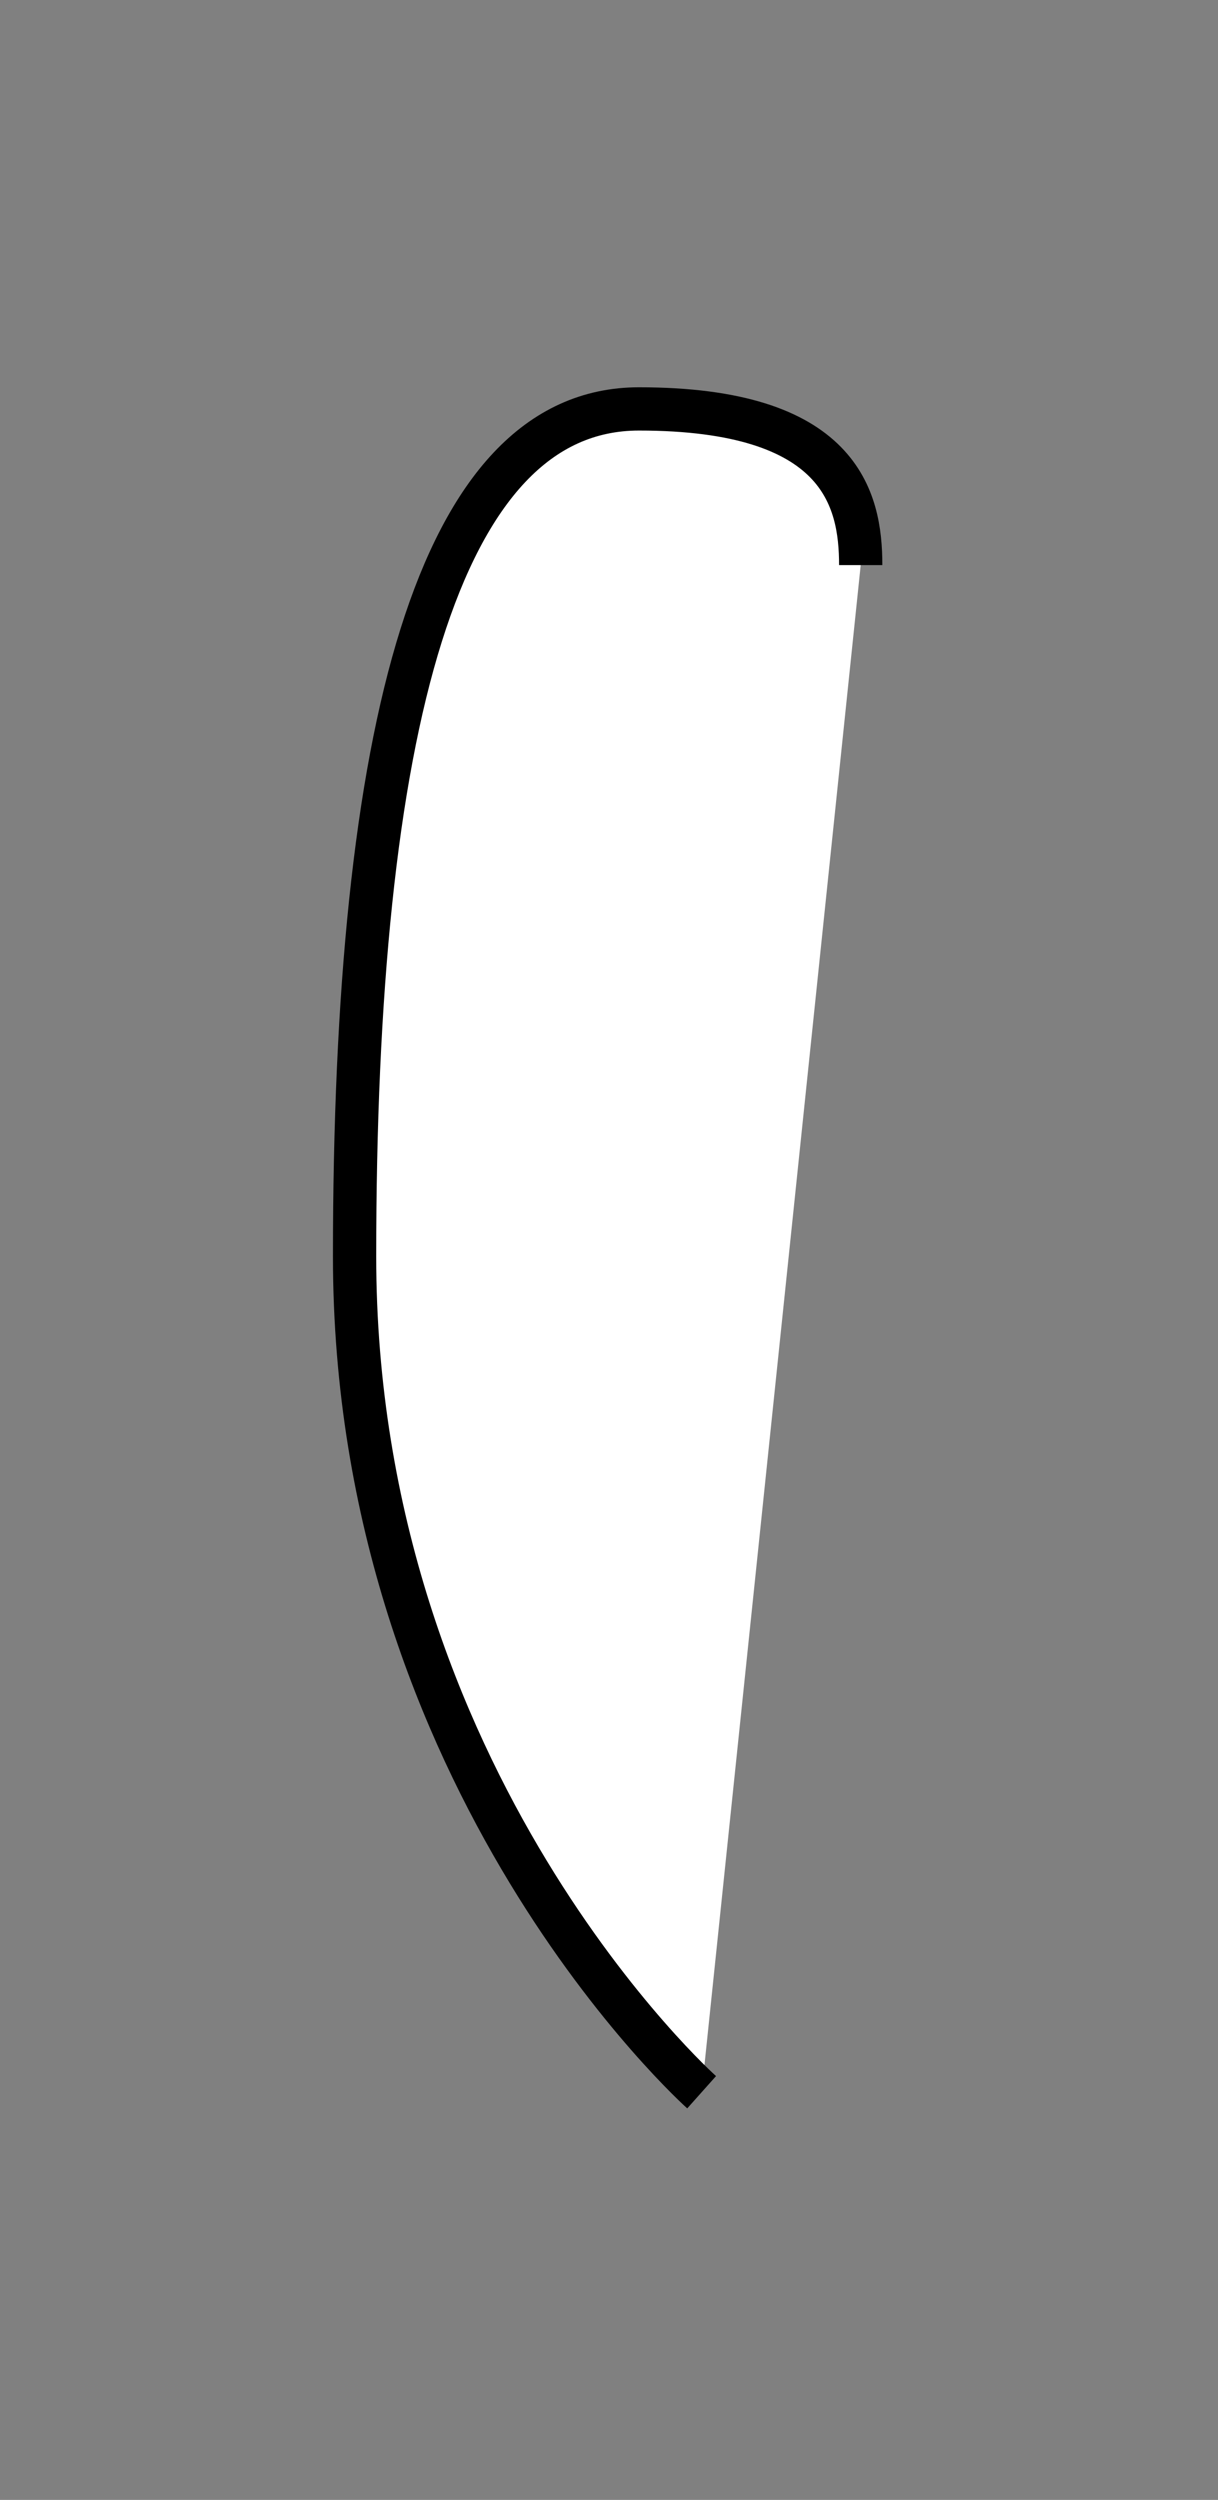 <?xml version="1.0" encoding="utf-8"?>
<!-- Generator: Adobe Illustrator 16.0.4, SVG Export Plug-In . SVG Version: 6.00 Build 0)  -->
<!DOCTYPE svg PUBLIC "-//W3C//DTD SVG 1.1//EN" "http://www.w3.org/Graphics/SVG/1.1/DTD/svg11.dtd">
<svg version="1.1" id="Layer_1" xmlns="http://www.w3.org/2000/svg" xmlns:xlink="http://www.w3.org/1999/xlink" x="0px" y="0px"
	 width="650px" height="1334px" viewBox="0 0 650 1334" enable-background="new 0 0 650 1334" xml:space="preserve">
<rect x="0" y="0" width="650" height="1334" fill="#808080" stroke="none"/>
<path fill="#FFFFFF" stroke="#000000" stroke-width="23.089" stroke-miterlimit="10" d="M374.436,1116.467
	c0,0-185.21-165.142-185.21-446.046s44.194-452.214,151.75-452.214c107.554,0,118.354,47.836,118.354,83.338"/>
</svg>
